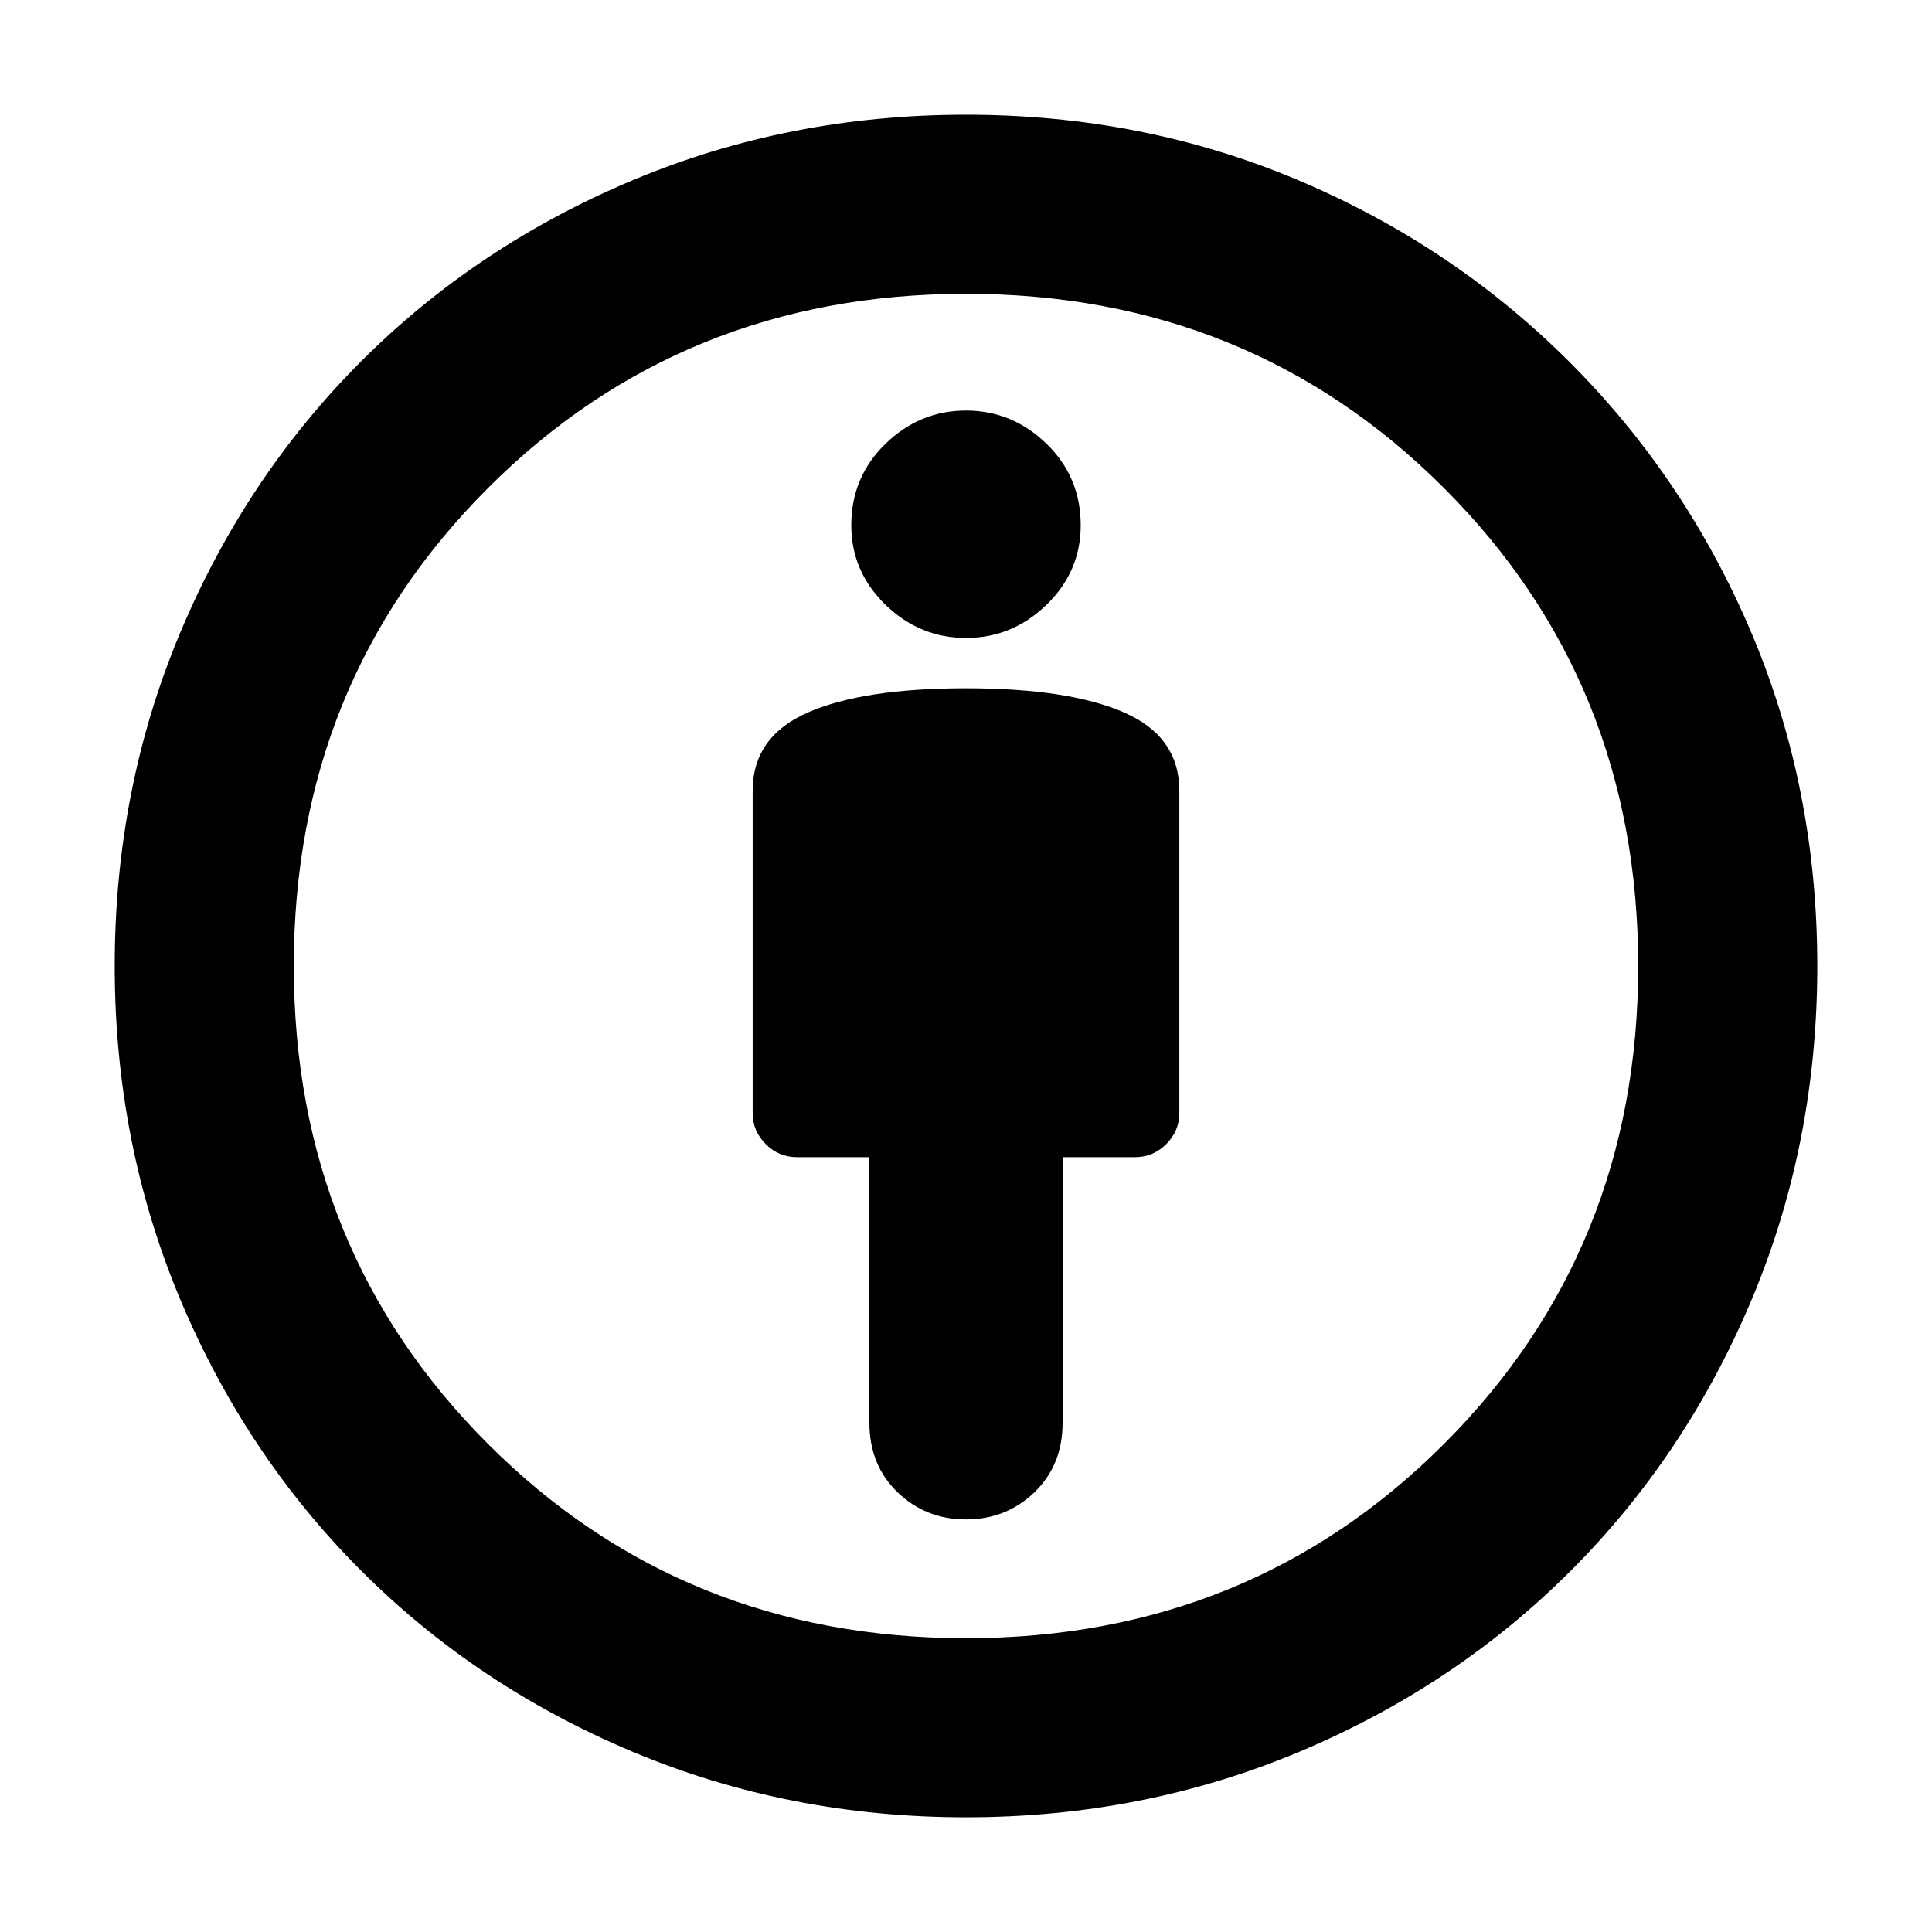 <svg xmlns="http://www.w3.org/2000/svg" height="40" width="40"><path d="M20 31.458Q20.833 31.458 21.417 30.896Q22 30.333 22 29.458V23.958H23.5Q23.875 23.958 24.146 23.688Q24.417 23.417 24.417 23.042V16.375Q24.417 15.25 23.271 14.75Q22.125 14.25 20 14.25Q17.875 14.25 16.729 14.75Q15.583 15.25 15.583 16.375V23.042Q15.583 23.417 15.854 23.688Q16.125 23.958 16.5 23.958H18V29.458Q18 30.333 18.583 30.896Q19.167 31.458 20 31.458ZM20 37.625Q16.333 37.625 13.104 36.271Q9.875 34.917 7.479 32.521Q5.083 30.125 3.729 26.896Q2.375 23.667 2.375 20Q2.375 16.333 3.729 13.104Q5.083 9.875 7.479 7.479Q9.875 5.083 13.104 3.729Q16.333 2.375 20 2.375Q23.667 2.375 26.875 3.729Q30.083 5.083 32.5 7.5Q34.917 9.917 36.271 13.125Q37.625 16.333 37.625 20Q37.625 23.667 36.271 26.896Q34.917 30.125 32.521 32.521Q30.125 34.917 26.896 36.271Q23.667 37.625 20 37.625ZM20 33.917Q25.875 33.917 29.896 29.896Q33.917 25.875 33.917 20Q33.917 14.125 29.896 10.104Q25.875 6.083 20 6.083Q14.125 6.083 10.104 10.104Q6.083 14.125 6.083 20Q6.083 25.875 10.104 29.896Q14.125 33.917 20 33.917ZM20 13.208Q20.958 13.208 21.667 12.521Q22.375 11.833 22.375 10.875Q22.375 9.875 21.667 9.188Q20.958 8.5 20 8.5Q19.042 8.5 18.333 9.188Q17.625 9.875 17.625 10.875Q17.625 11.833 18.333 12.521Q19.042 13.208 20 13.208ZM20 20Q20 20 20 20Q20 20 20 20Q20 20 20 20Q20 20 20 20Q20 20 20 20Q20 20 20 20Q20 20 20 20Q20 20 20 20Z"/></svg>